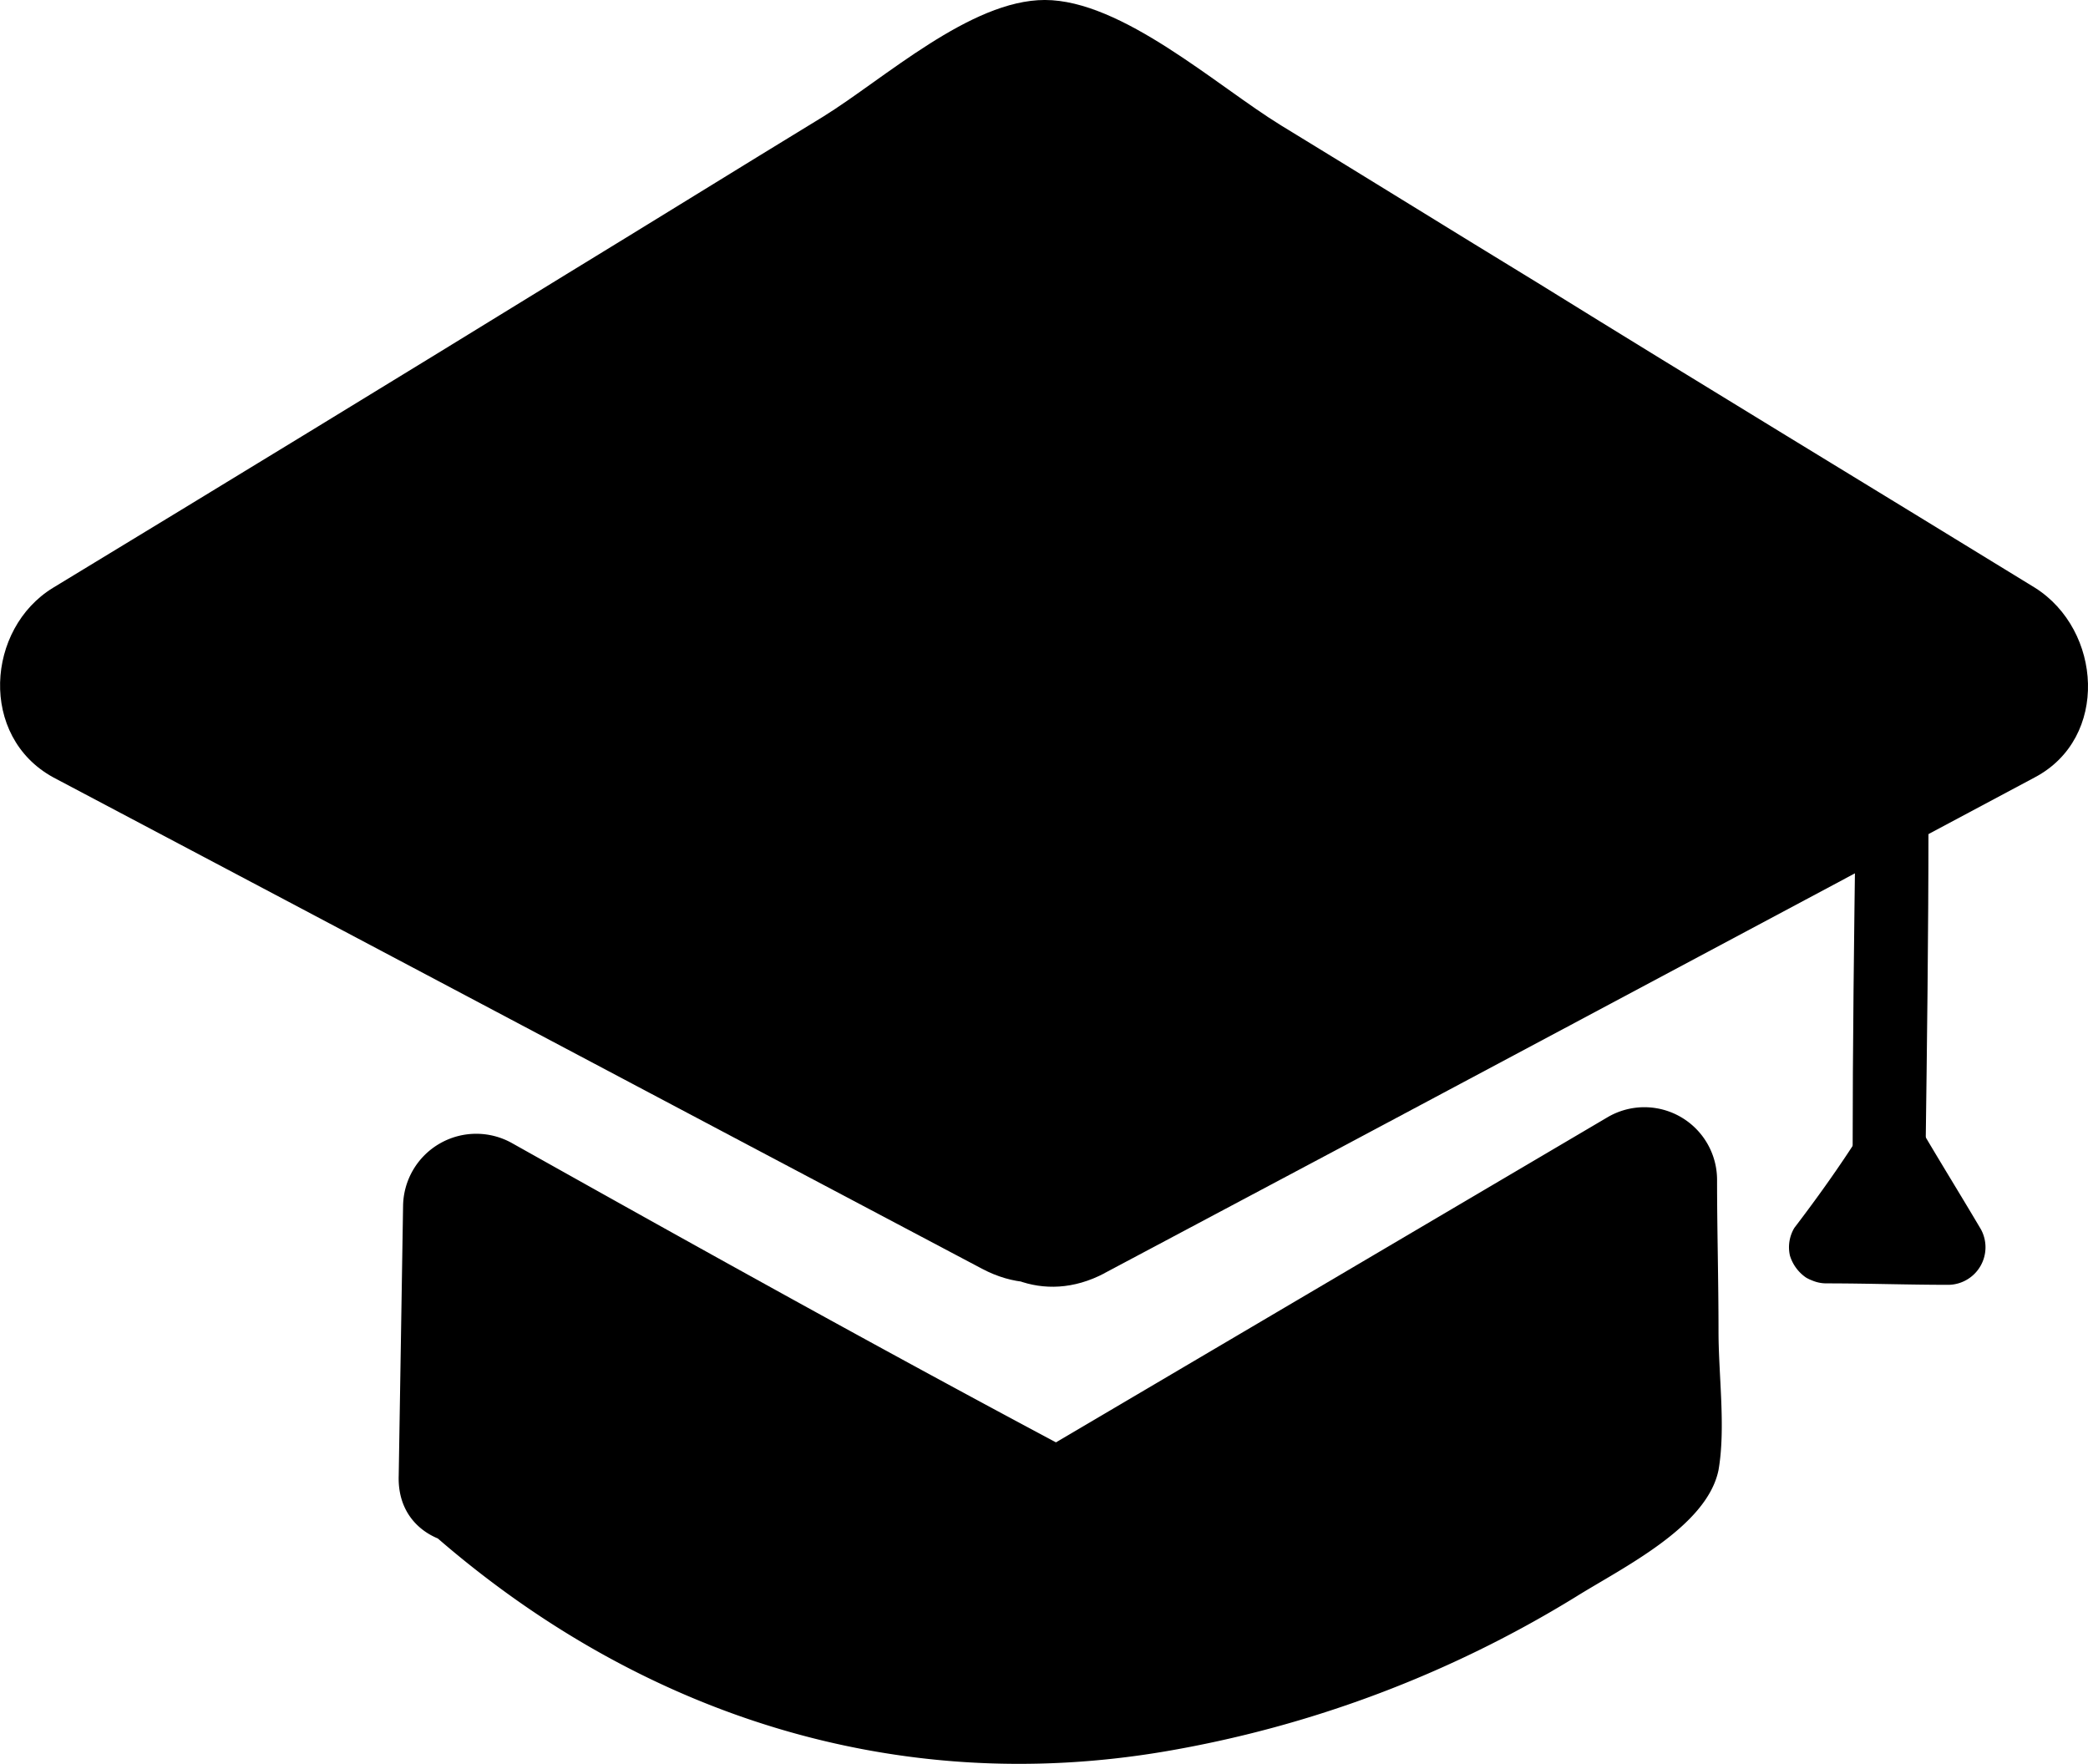 <svg xmlns="http://www.w3.org/2000/svg" width="113.808" height="96.132" viewBox="0 0 113.808 96.132">
  <g id="Group_3520" data-name="Group 3520" transform="translate(-148.006 -56.49)">
    <g id="Group_921" data-name="Group 921" transform="translate(148.006 56.49)">
      <path id="Path_512" data-name="Path 512" d="M200.167,115.5c16.931-8.982,33.861-18.043,50.712-27.025L199.85,57.24h-.079L148.74,88.478c16.851,8.9,33.782,17.884,50.633,26.787" transform="translate(-142.906 -51.279)"/>
      <g id="Group_920" data-name="Group 920">
        <path id="Path_513" data-name="Path 513" d="M208.209,125.881c16.931-8.982,33.861-18.043,50.712-27.025,4.054-2.146,3.657-8.028,0-10.333-9.061-5.564-18.123-11.049-27.1-16.613-4.69-2.862-9.3-5.723-13.99-8.585-3.5-2.146-8.664-6.836-12.877-6.836-4.054,0-8.744,4.292-12.082,6.359-4.69,2.862-9.3,5.723-13.99,8.585-9.3,5.723-18.679,11.446-27.979,17.09-3.656,2.226-4.054,8.108,0,10.333,16.851,8.9,33.782,17.884,50.633,26.787,6.756,3.577,12.8-6.677,6.041-10.333-16.851-8.9-33.782-17.884-50.633-26.787V98.856c8.187-5.008,16.454-10.095,24.641-15.1,4.372-2.7,8.744-5.405,13.195-8.028,2.226-1.351,4.372-2.7,6.6-4.054,1.033-.636,6.756-3.021,3.577-3.021s2.544,2.385,3.577,3.021c2.226,1.351,4.372,2.7,6.6,4.054,4.133,2.544,8.187,5.008,12.32,7.551,8.505,5.167,17.01,10.413,25.515,15.579V88.523c-16.931,8.982-33.861,18.043-50.712,27.025-6.836,3.577-.8,13.91,5.961,10.333Z" transform="translate(-148.006 -56.49)"/>
      </g>
    </g>
    <g id="Group_923" data-name="Group 923" transform="translate(169.735 116.815)">
      <path id="Path_514" data-name="Path 514" d="M151.23,80.706c.079-4.928.159-9.856.238-14.7q15.738,8.942,31.715,17.408L215.137,64.57c.079,5.087.079,10.254.159,15.341A59.963,59.963,0,0,1,189.7,91.675a44.8,44.8,0,0,1-12,.874C165.22,91.675,156.317,85,152.263,81.421" transform="translate(-147.333 -60.67)"/>
      <g id="Group_922" data-name="Group 922">
        <path id="Path_515" data-name="Path 515" d="M158.611,84.115c.079-4.928.159-9.856.238-14.7-1.987,1.113-3.974,2.305-5.961,3.418,5.8,3.259,11.605,6.518,17.487,9.7,2.544,1.431,5.087,2.782,7.71,4.133,2.385,1.272,5.8,4.054,8.585,4.054,2.862,0,6.279-3.02,8.585-4.451,2.544-1.51,5.167-3.02,7.71-4.531,5.882-3.5,11.764-6.915,17.646-10.413-1.987-1.113-3.974-2.305-5.961-3.418.079,5.087.079,10.254.159,15.341.636-1.113,1.351-2.305,1.987-3.418-8.823,6.756-19.395,11.525-30.6,12.161-10.254.556-19.951-3.338-27.661-10.015-3.815-3.338-9.538,2.305-5.644,5.644,11.128,9.618,24.959,14.069,39.584,11.6a62.835,62.835,0,0,0,22.415-8.426c2.544-1.59,7.154-3.815,7.79-6.915.4-2.305,0-5.167,0-7.551,0-2.782-.079-5.564-.079-8.267a3.962,3.962,0,0,0-5.961-3.418L184.683,83.479h3.974c-10.651-5.643-21.223-11.525-31.715-17.407a3.988,3.988,0,0,0-5.961,3.418c-.079,4.928-.159,9.856-.238,14.7-.159,5.008,7.79,5.008,7.869-.079Z" transform="translate(-150.74 -64.079)"/>
      </g>
    </g>
    <g id="Group_925" data-name="Group 925" transform="translate(248.985 99.572)">
      <g id="Group_924" data-name="Group 924">
        <path id="Path_516" data-name="Path 516" d="M160.869,63.818c-.079,5.961-.159,12-.159,17.964,0,2.544,3.974,2.544,3.974,0,.079-5.961.159-12,.159-17.964,0-2.544-3.974-2.544-3.974,0Z" transform="translate(-160.71 -61.91)"/>
      </g>
    </g>
    <g id="Group_927" data-name="Group 927" transform="translate(245.523 117.376)">
      <path id="Path_517" data-name="Path 517" d="M160.52,69.5c.318-.477.715-.874,1.033-1.351.954-1.272,1.749-2.464,2.544-3.736,1.033,1.749,2.067,3.418,3.1,5.167C163.143,69.5,160.52,69.5,160.52,69.5Z" transform="translate(-158.568 -62.343)"/>
      <g id="Group_926" data-name="Group 926">
        <path id="Path_518" data-name="Path 518" d="M163.975,72.258c1.272-1.669,2.464-3.338,3.577-5.087h-3.418c1.033,1.749,2.067,3.418,3.1,5.167.557-1.033,1.113-1.987,1.749-3.02-2.226,0-4.451-.079-6.677-.079a1.987,1.987,0,0,0,0,3.974c2.226,0,4.451.079,6.677.079a2.048,2.048,0,0,0,1.749-3.02c-1.033-1.749-2.067-3.418-3.1-5.167a2,2,0,0,0-1.749-.954,2.184,2.184,0,0,0-1.749.954c-1.113,1.749-2.305,3.418-3.577,5.087a2.058,2.058,0,0,0-.238,1.51,2.248,2.248,0,0,0,.874,1.192,2.057,2.057,0,0,0,1.51.238A1.876,1.876,0,0,0,163.975,72.258Z" transform="translate(-160.274 -64.15)"/>
      </g>
    </g>
  </g>
</svg>
